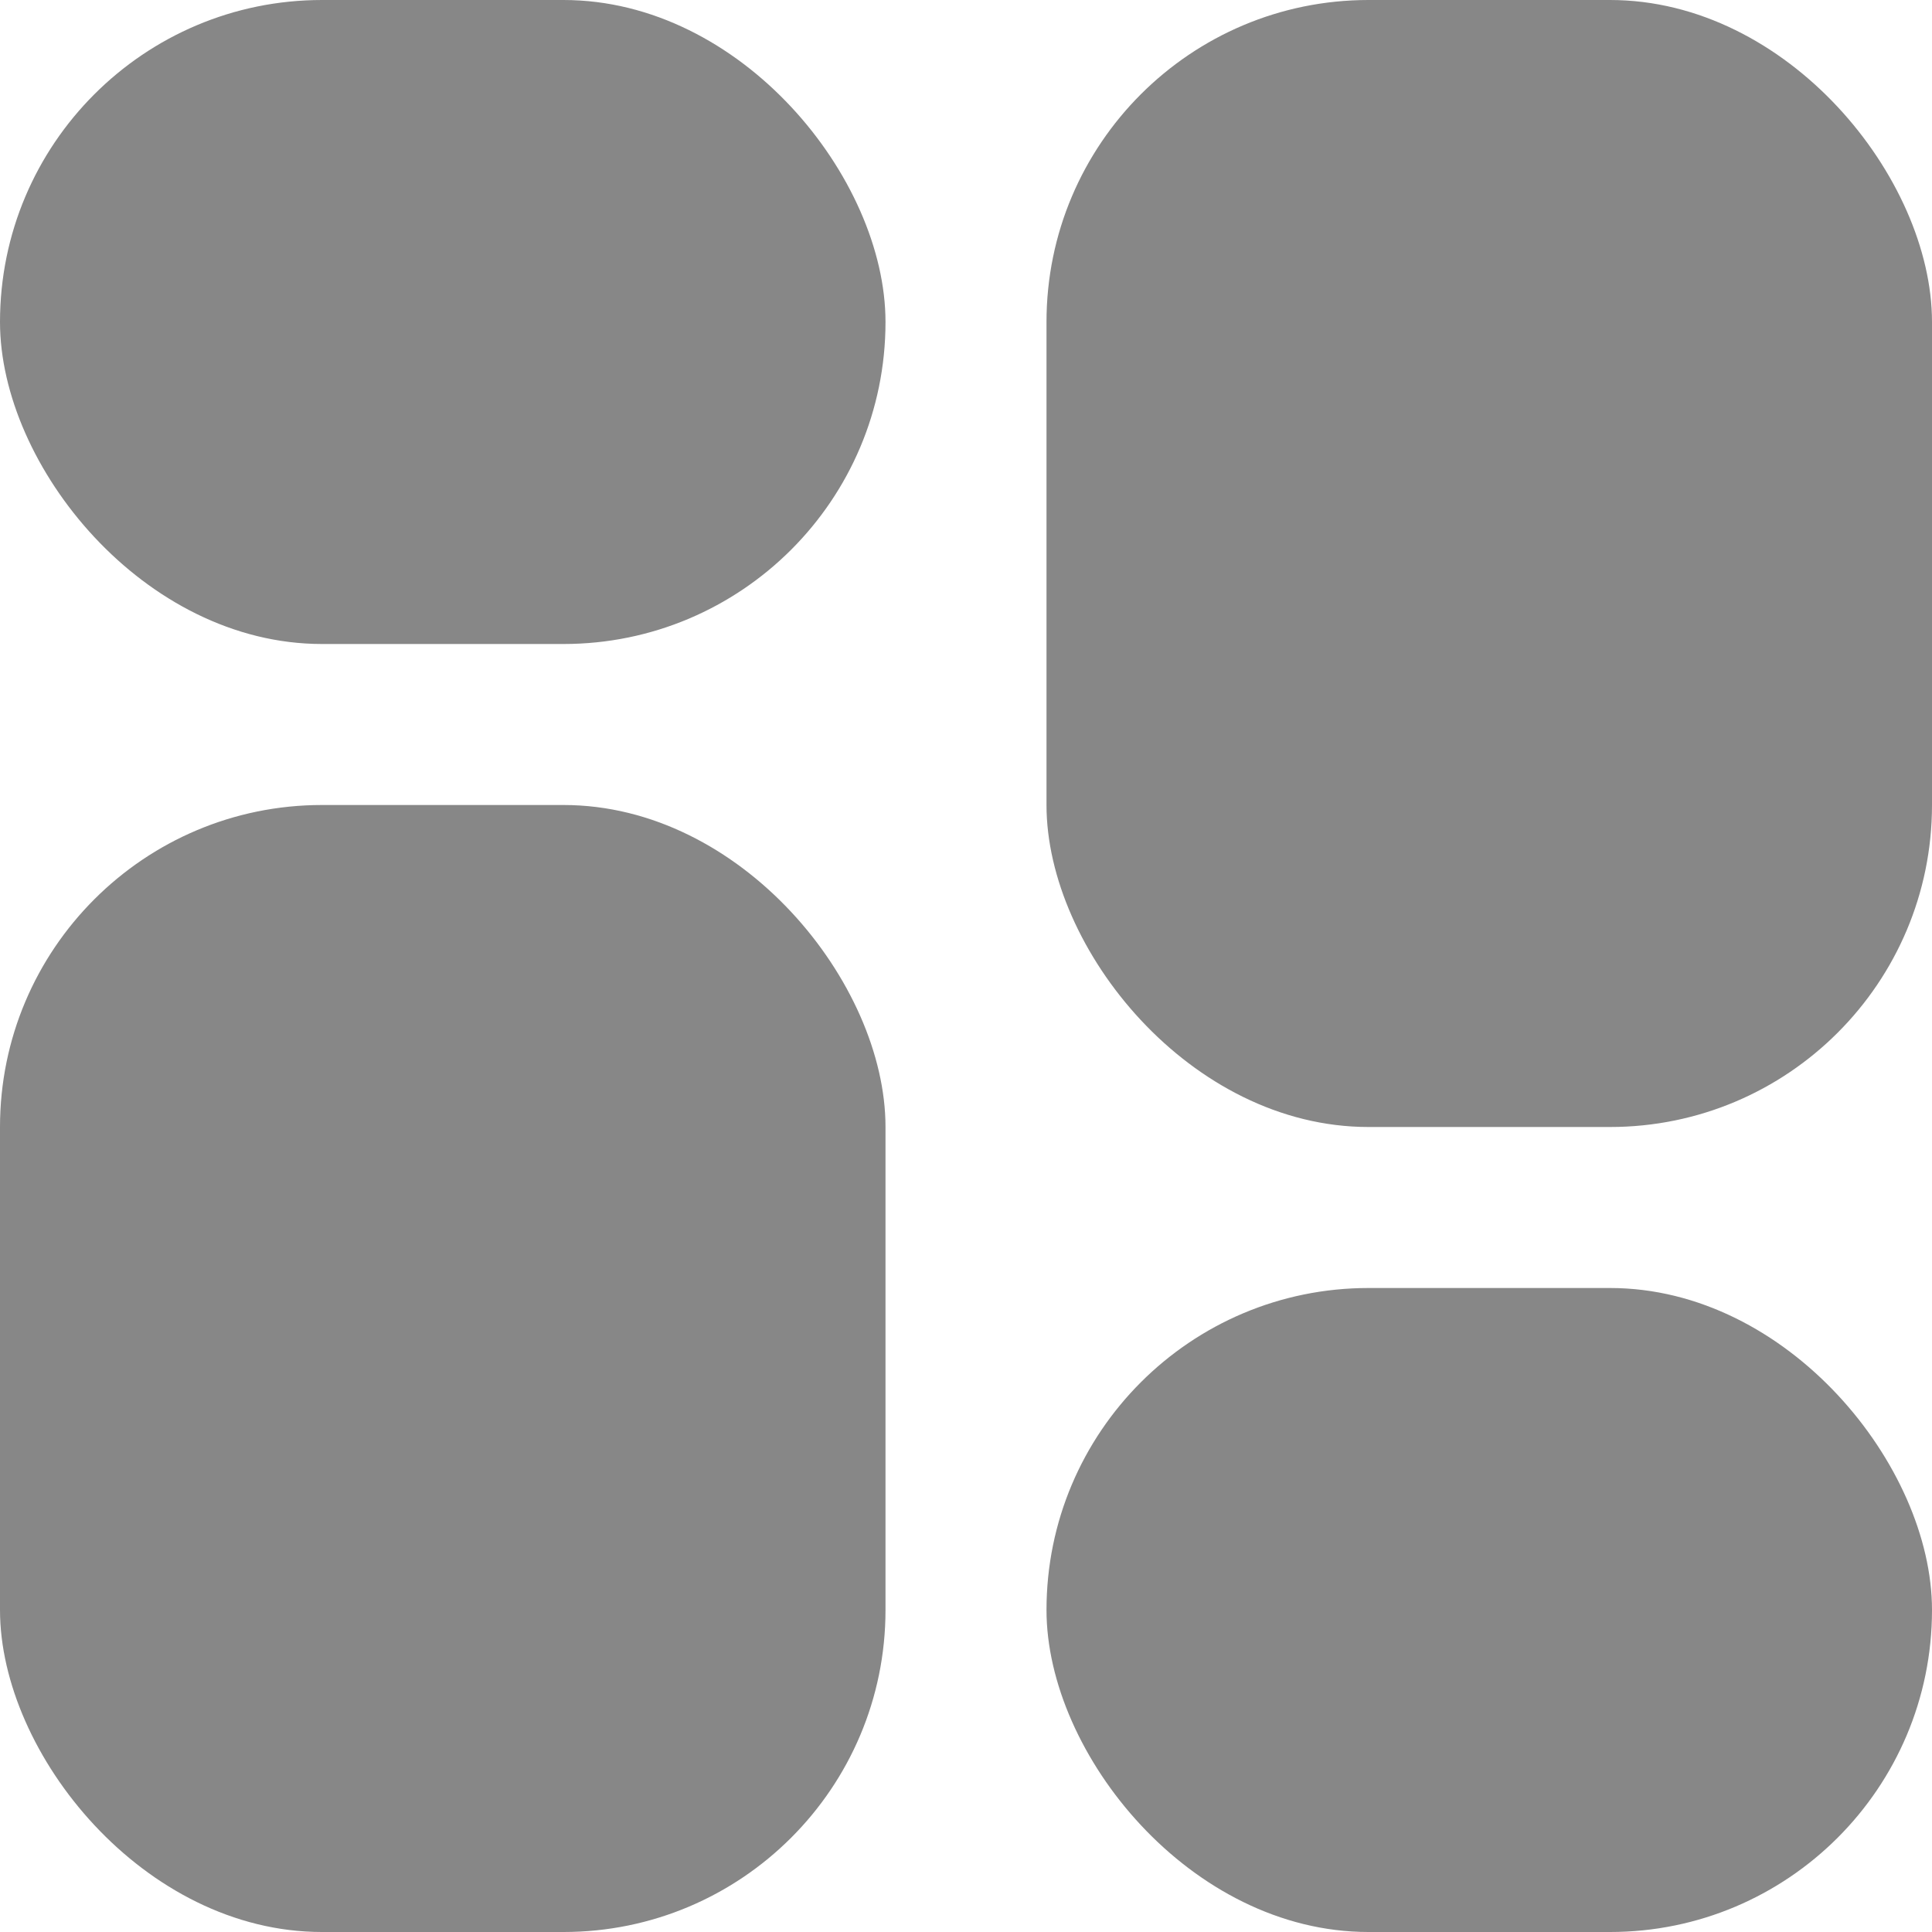 <svg id="Component_89_2" data-name="Component 89 – 2" xmlns="http://www.w3.org/2000/svg" width="24" height="24" viewBox="0 0 24 24">
  <rect id="Rectangle_491" data-name="Rectangle 491" width="11" height="14" rx="4" transform="translate(0 10)" fill="#878787"/>
  <rect id="Rectangle_494" data-name="Rectangle 494" width="11" height="14" rx="4" transform="translate(13)" fill="#878787"/>
  <rect id="Rectangle_492" data-name="Rectangle 492" width="11" height="8" rx="4" fill="#878787"/>
  <rect id="Rectangle_493" data-name="Rectangle 493" width="11" height="8" rx="4" transform="translate(13 16)" fill="#878787"/>
</svg>
